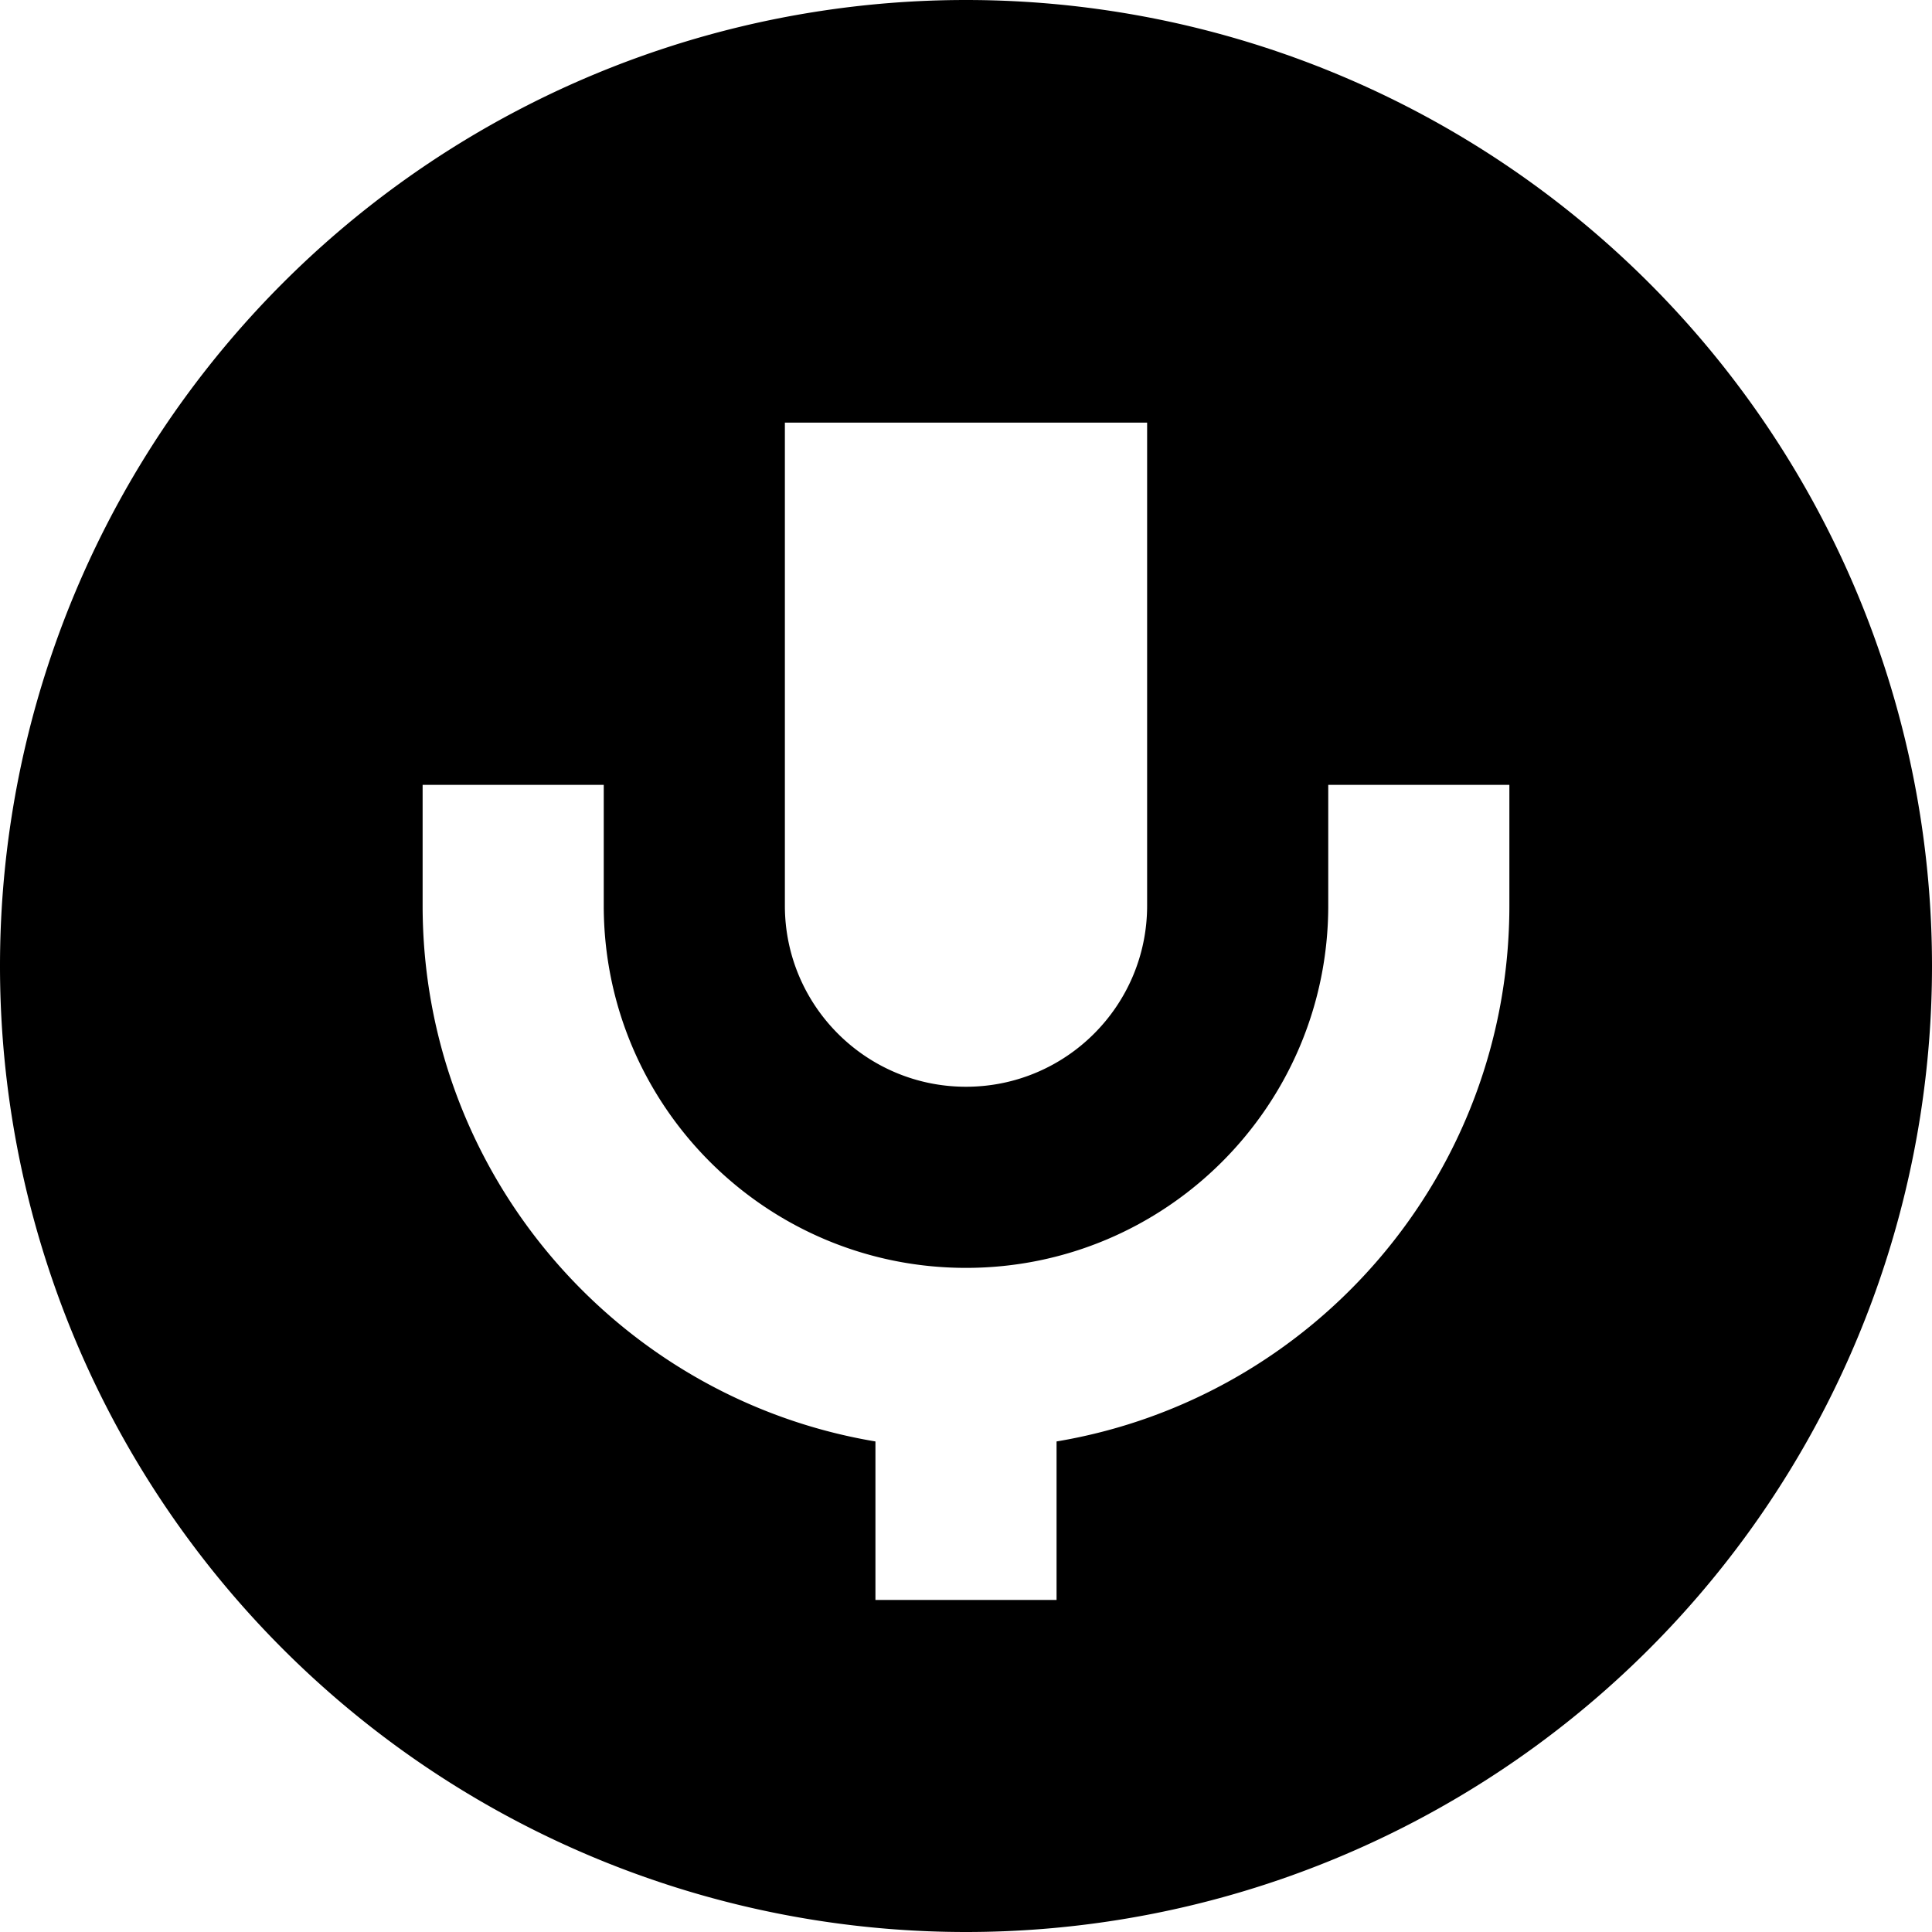 <svg xmlns="http://www.w3.org/2000/svg" viewBox="0 0 512 512"><!--! Font Awesome Pro 7.0.1 by @fontawesome - https://fontawesome.com License - https://fontawesome.com/license (Commercial License) Copyright 2025 Fonticons, Inc. --><path fill="currentColor" d="M256 512a256 256 0 1 0 0-512 256 256 0 1 0 0 512zM208 240l0-128 96 0 0 128c0 26.5-21.5 48-48 48s-48-21.5-48-48zm-48-32l0 32c0 53 43 96 96 96s96-43 96-96l0-32 48 0 0 32c0 71.4-51.9 130.6-120 142l0 42-48 0 0-42c-68.1-11.4-120-70.7-120-142l0-32 48 0z"/></svg>
